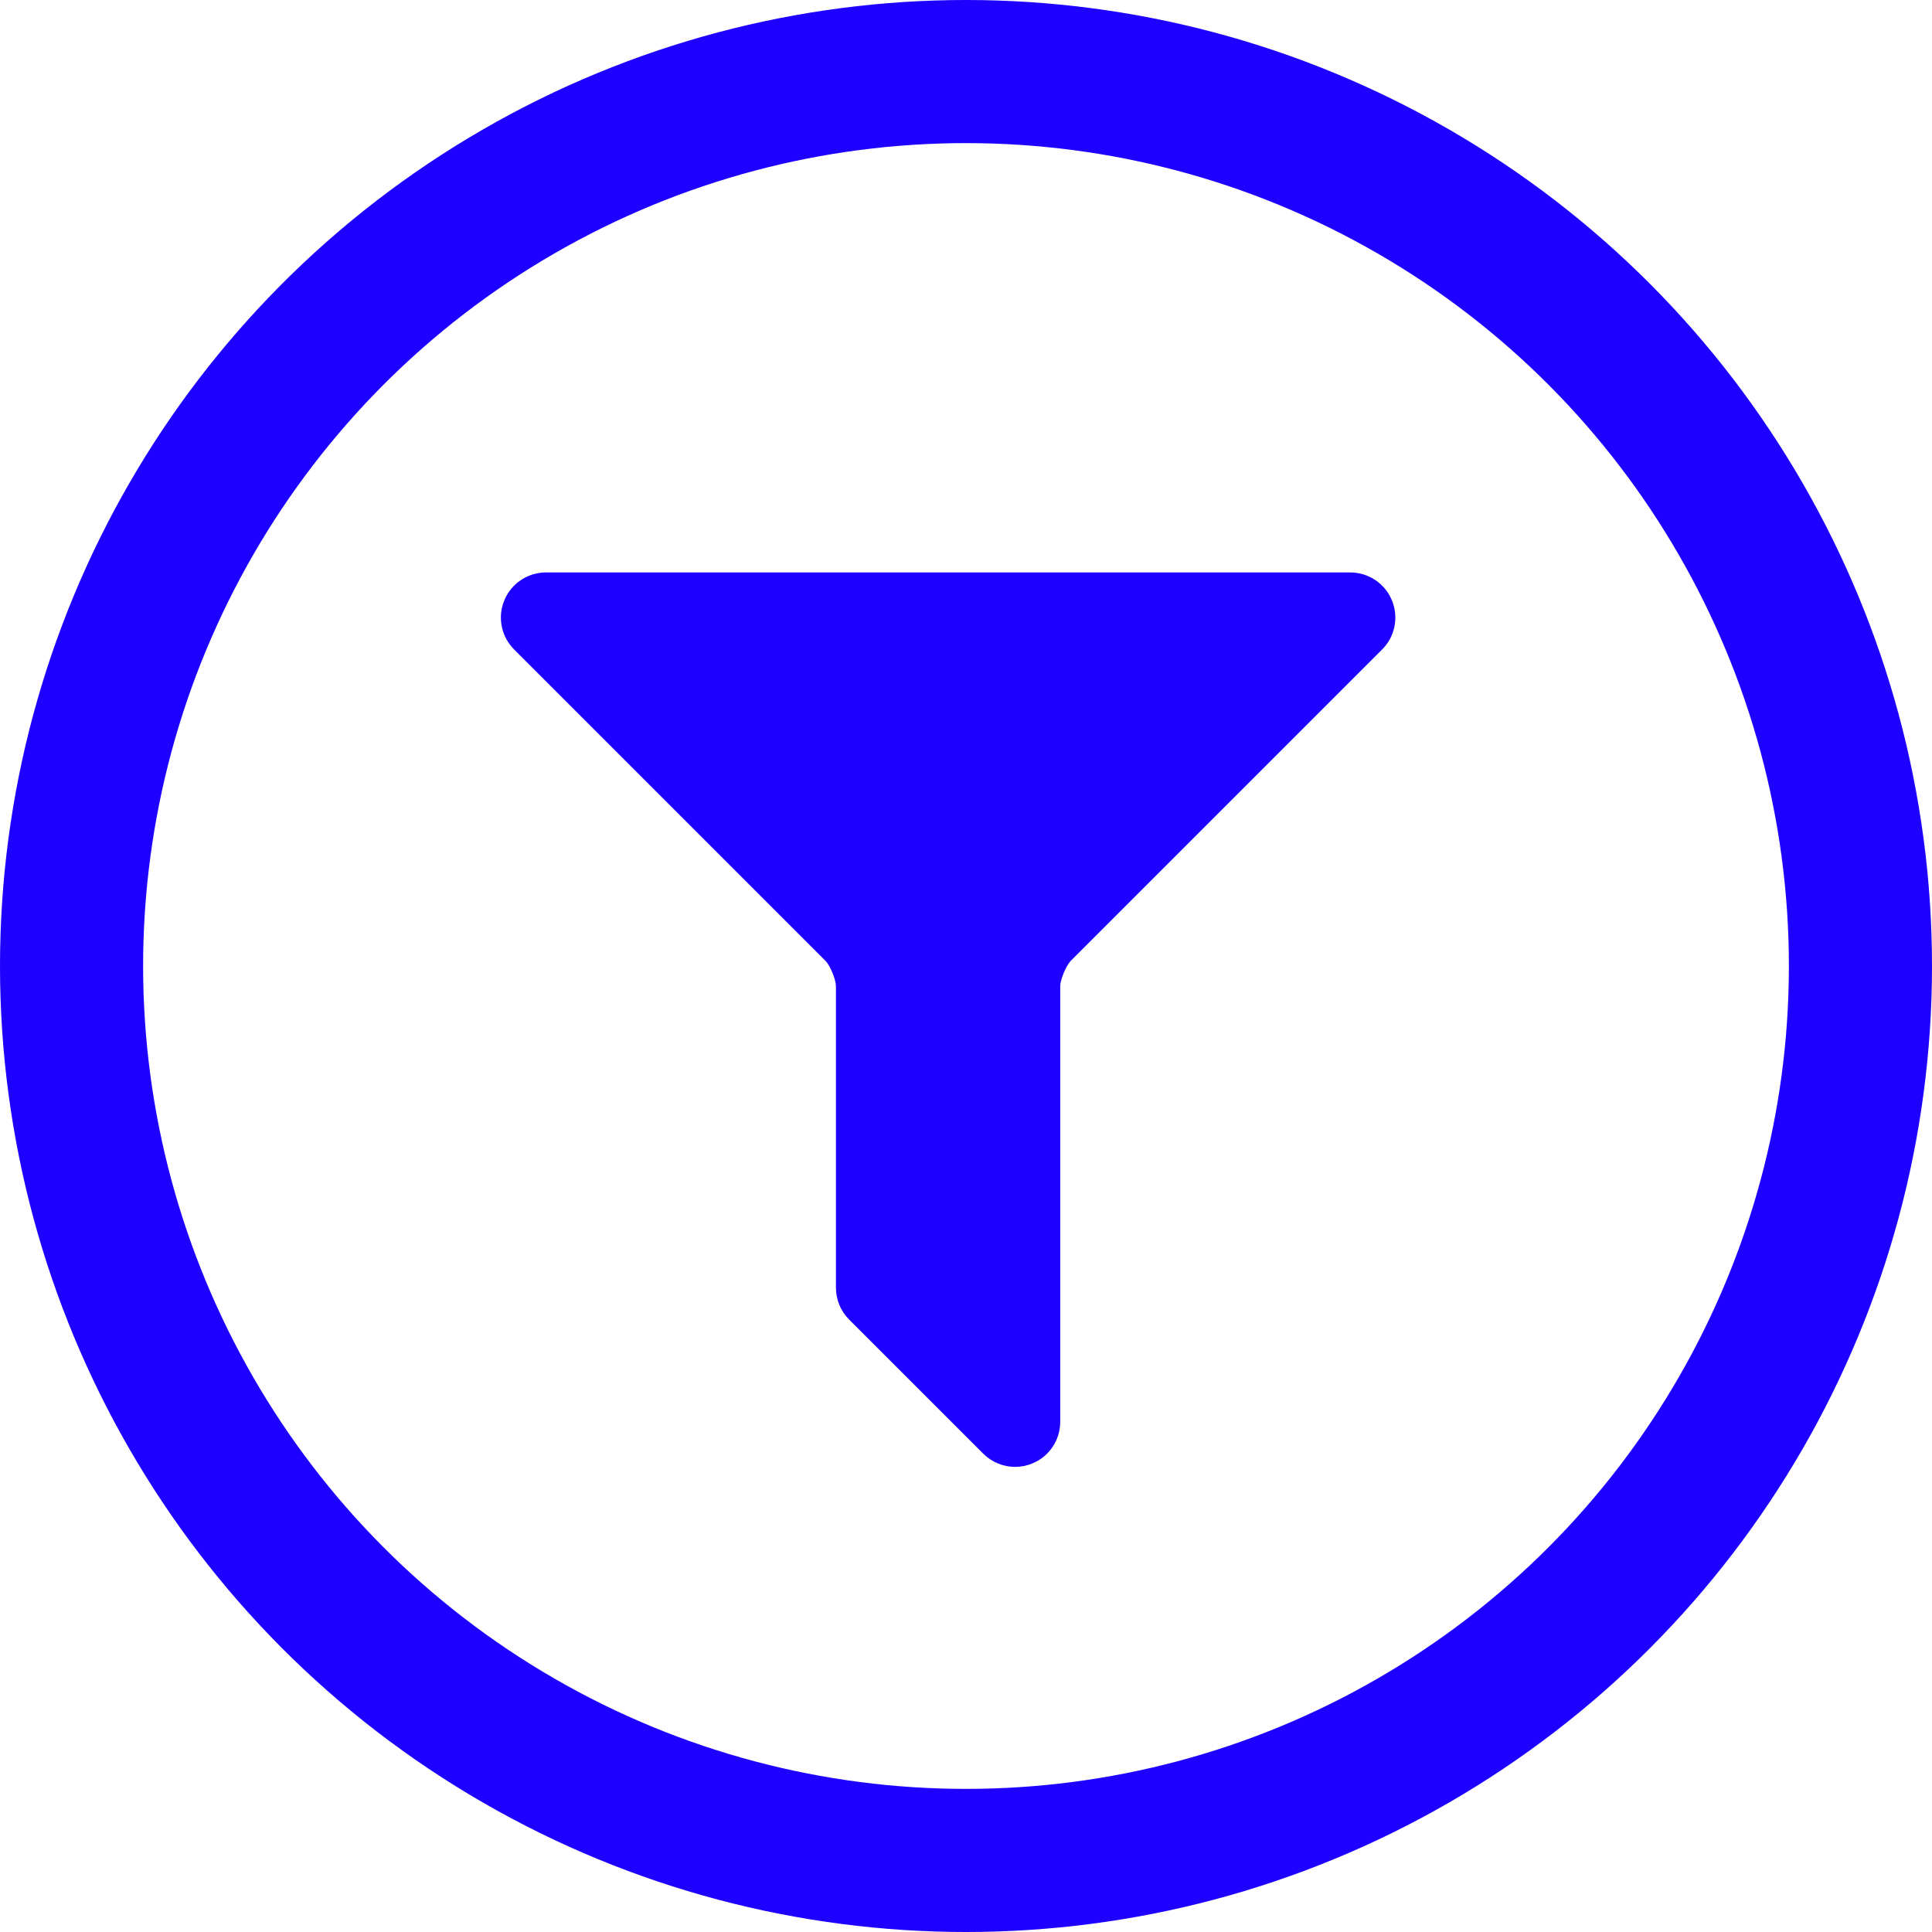 
<svg width="54px" height="54px" viewBox="0 0 54 54" version="1.1" xmlns="http://www.w3.org/2000/svg" xmlns:xlink="http://www.w3.org/1999/xlink">
    <g id="Page-1" stroke="none" stroke-width="1" fill="none" fill-rule="evenodd">
        <g id="Icons" transform="translate(-942, -38)">
            <g id="filter" transform="translate(944, 40)">
                <circle class="svg-main-color--stroke" stroke="#1D00FF" stroke-width="4" cx="25" cy="25" r="25"></circle>
                <path d="M36.904,14.779 C37.099,15.25 36.992,15.794 36.631,16.153 L27.928,24.856 C27.8,24.985 27.634,25.383 27.634,25.563 L27.634,37.739 C27.634,38.249 27.327,38.71 26.858,38.902 C26.704,38.967 26.539,39 26.373,39 C26.04,39 25.719,38.868 25.481,38.63 L21.735,34.884 C21.498,34.648 21.365,34.327 21.365,33.992 L21.365,25.563 C21.365,25.382 21.201,24.984 21.073,24.856 L12.369,16.152 C12.009,15.791 11.901,15.249 12.096,14.779 C12.29,14.307 12.75,14 13.261,14 L35.739,14 C36.25,14 36.71,14.307 36.904,14.779 Z" class="svg-main-color" fill="#1D00FF"></path>
            </g>
        </g>
    </g>
</svg>